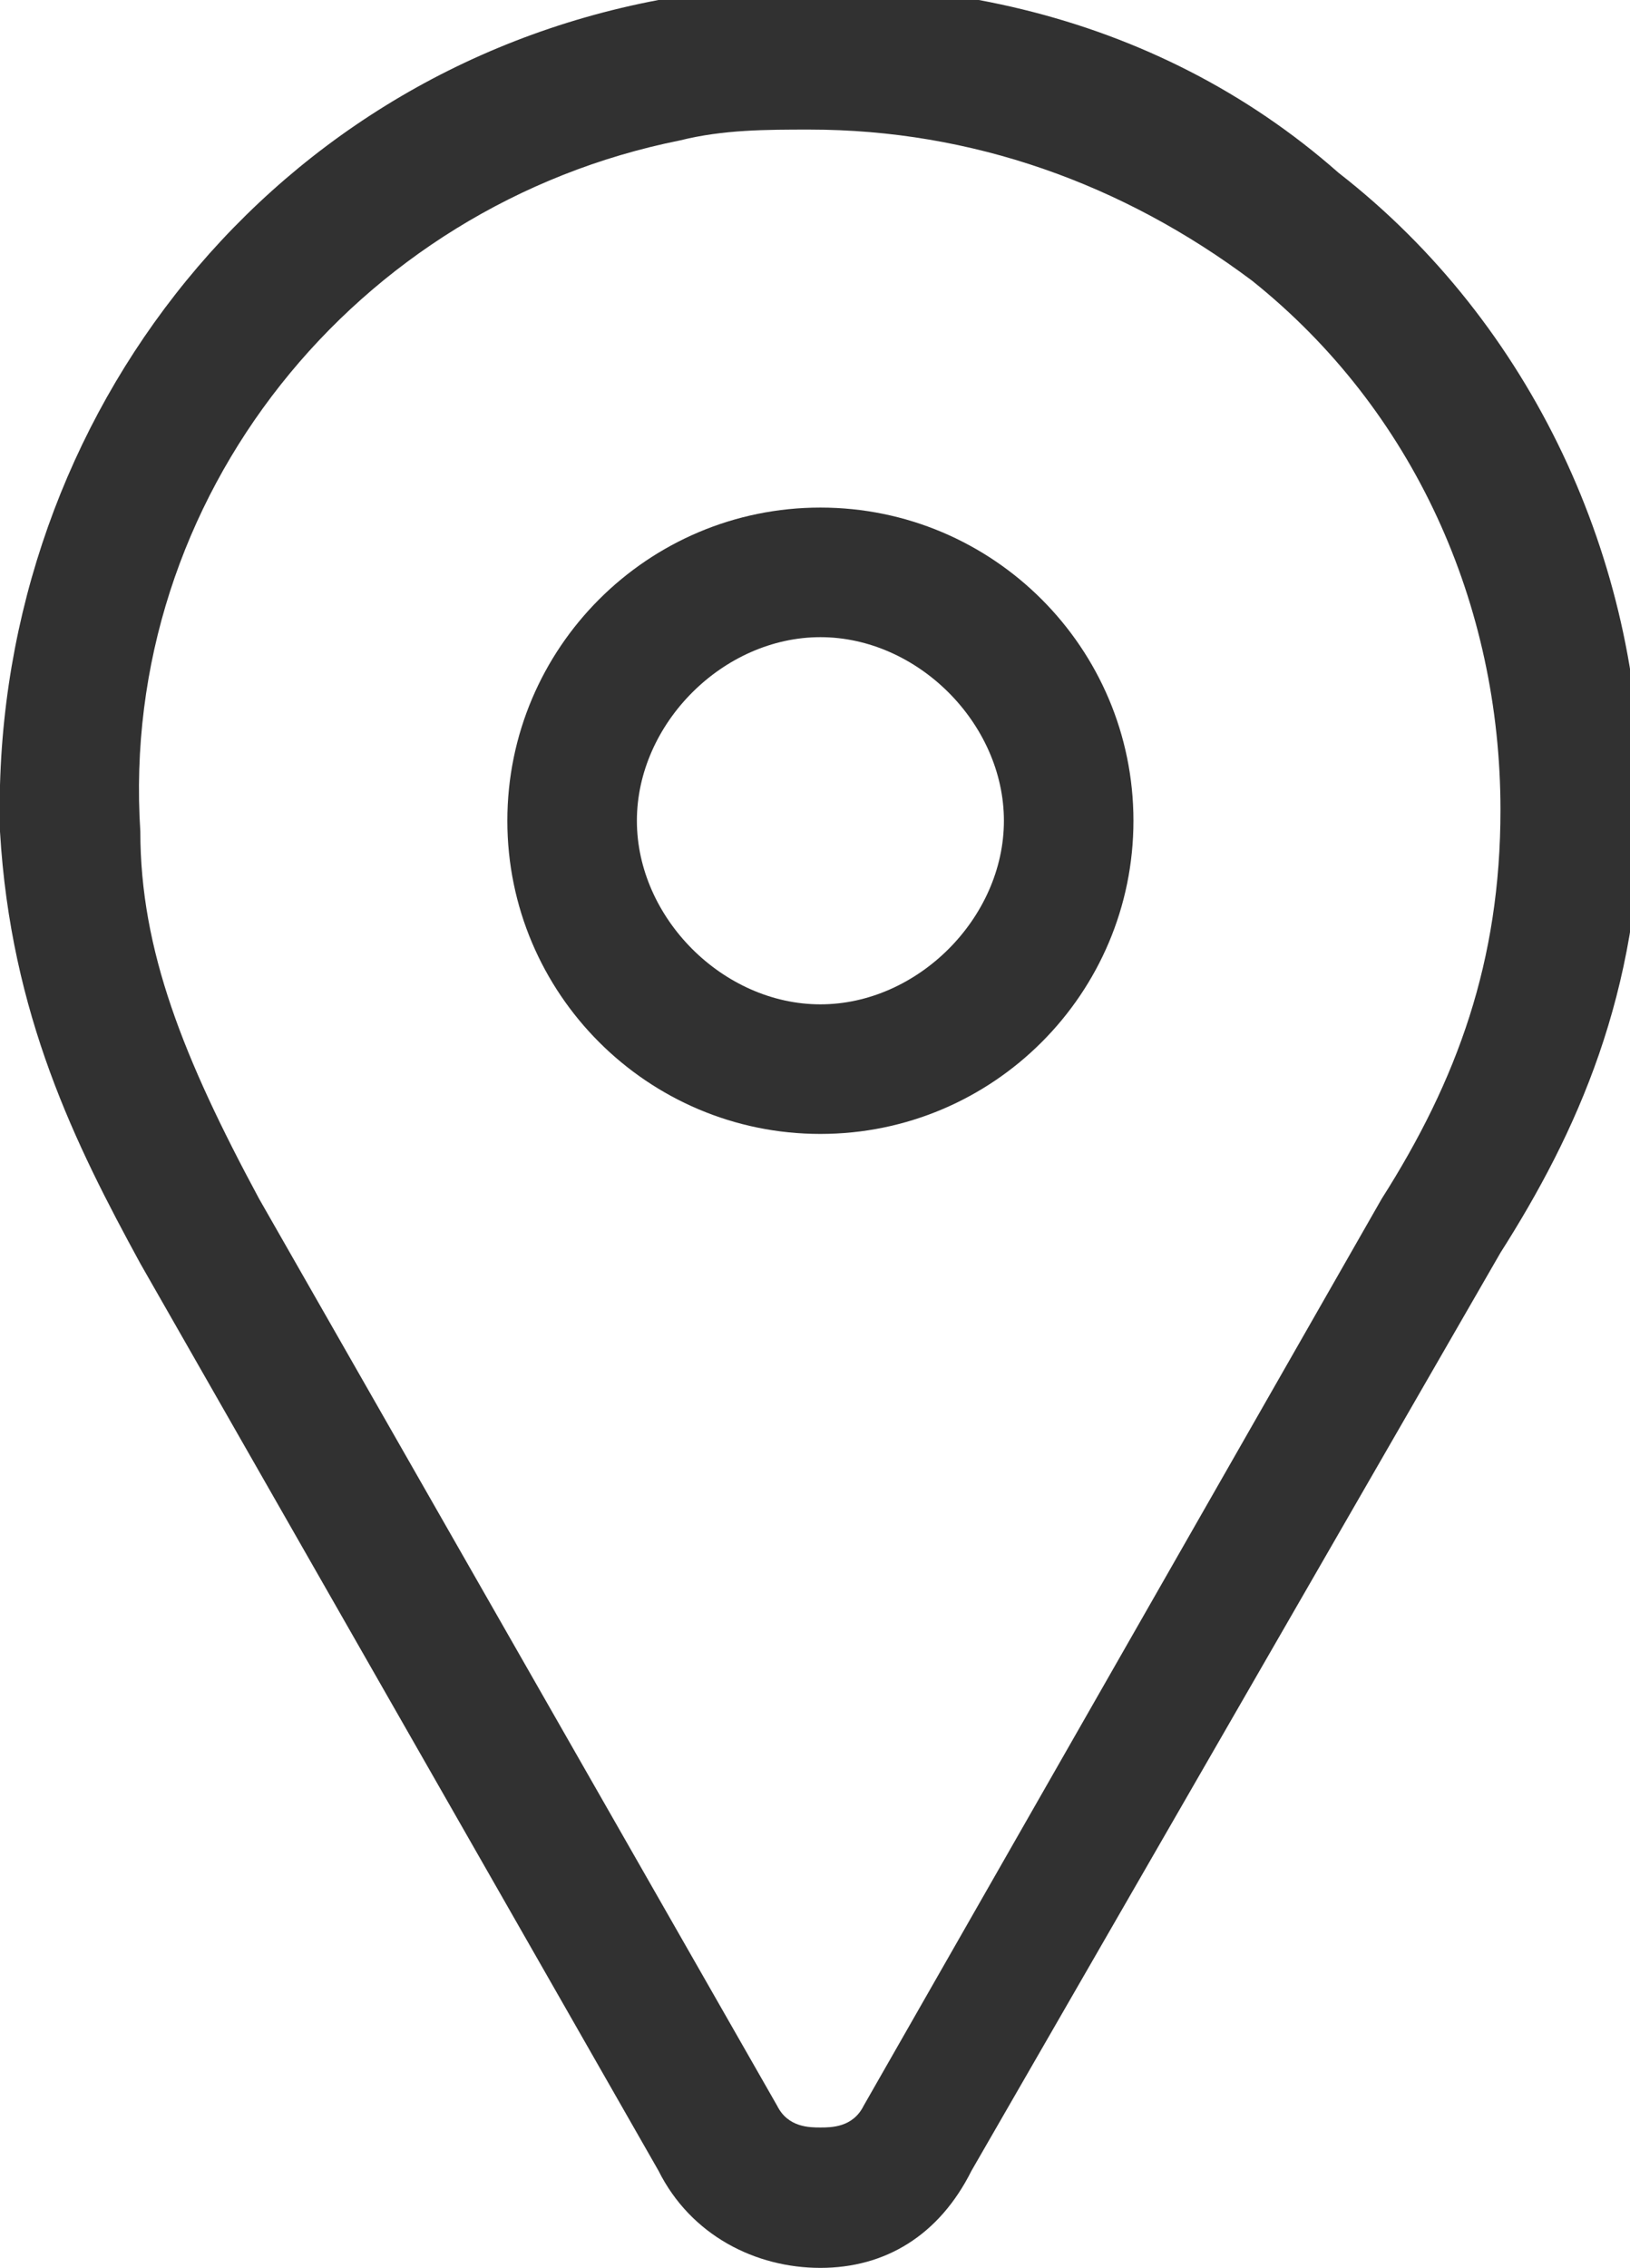 <?xml version="1.0" encoding="utf-8"?>
<!-- Generator: Adobe Illustrator 27.0.0, SVG Export Plug-In . SVG Version: 6.00 Build 0)  -->
<svg version="1.1" id="Layer_2_00000090254882022538332110000001125893362072432531_"
	 xmlns="http://www.w3.org/2000/svg" xmlns:xlink="http://www.w3.org/1999/xlink" x="0px" y="0px" viewBox="0 0 15.1 21"
	 style="enable-background:new 0 0 15.1 21;" xml:space="preserve">
<style type="text/css">
	.st0{fill:#313131;}
</style>
<g id="Layer_1-2">
	<g>
		<path class="st0" d="M7.6,10.5c-1.6,0-2.9-1.3-2.9-2.9s1.3-2.9,2.9-2.9s2.9,1.3,2.9,2.9S9.2,10.5,7.6,10.5z M7.6,5.9
			c-0.9,0-1.7,0.8-1.7,1.7s0.8,1.7,1.7,1.7s1.7-0.8,1.7-1.7S8.5,5.9,7.6,5.9z"/>
		<path class="st0" d="M7.6,21c-0.6,0-1.2-0.3-1.5-0.9l-4.8-8.4c-0.6-1.1-1.2-2.3-1.3-4c-0.1-3.7,2.4-7,6.1-7.7
			c2.3-0.4,4.6,0.1,6.3,1.6c1.8,1.4,2.8,3.6,2.8,5.8c0,1.8-0.6,3.1-1.3,4.2L9,20.1C8.7,20.7,8.2,21,7.6,21L7.6,21z M7.5,1.2
			c-0.4,0-0.8,0-1.2,0.1c-3,0.6-5.2,3.3-5,6.4c0,1.1,0.4,2.1,1.1,3.4l4.8,8.4c0.1,0.2,0.3,0.2,0.4,0.2s0.3,0,0.4-0.2l0,0l4.8-8.4
			c0.7-1.1,1.1-2.2,1.1-3.6c0-1.9-0.8-3.7-2.3-4.9C10.4,1.7,9,1.2,7.5,1.2z"/>
	</g>
</g>
</svg>
